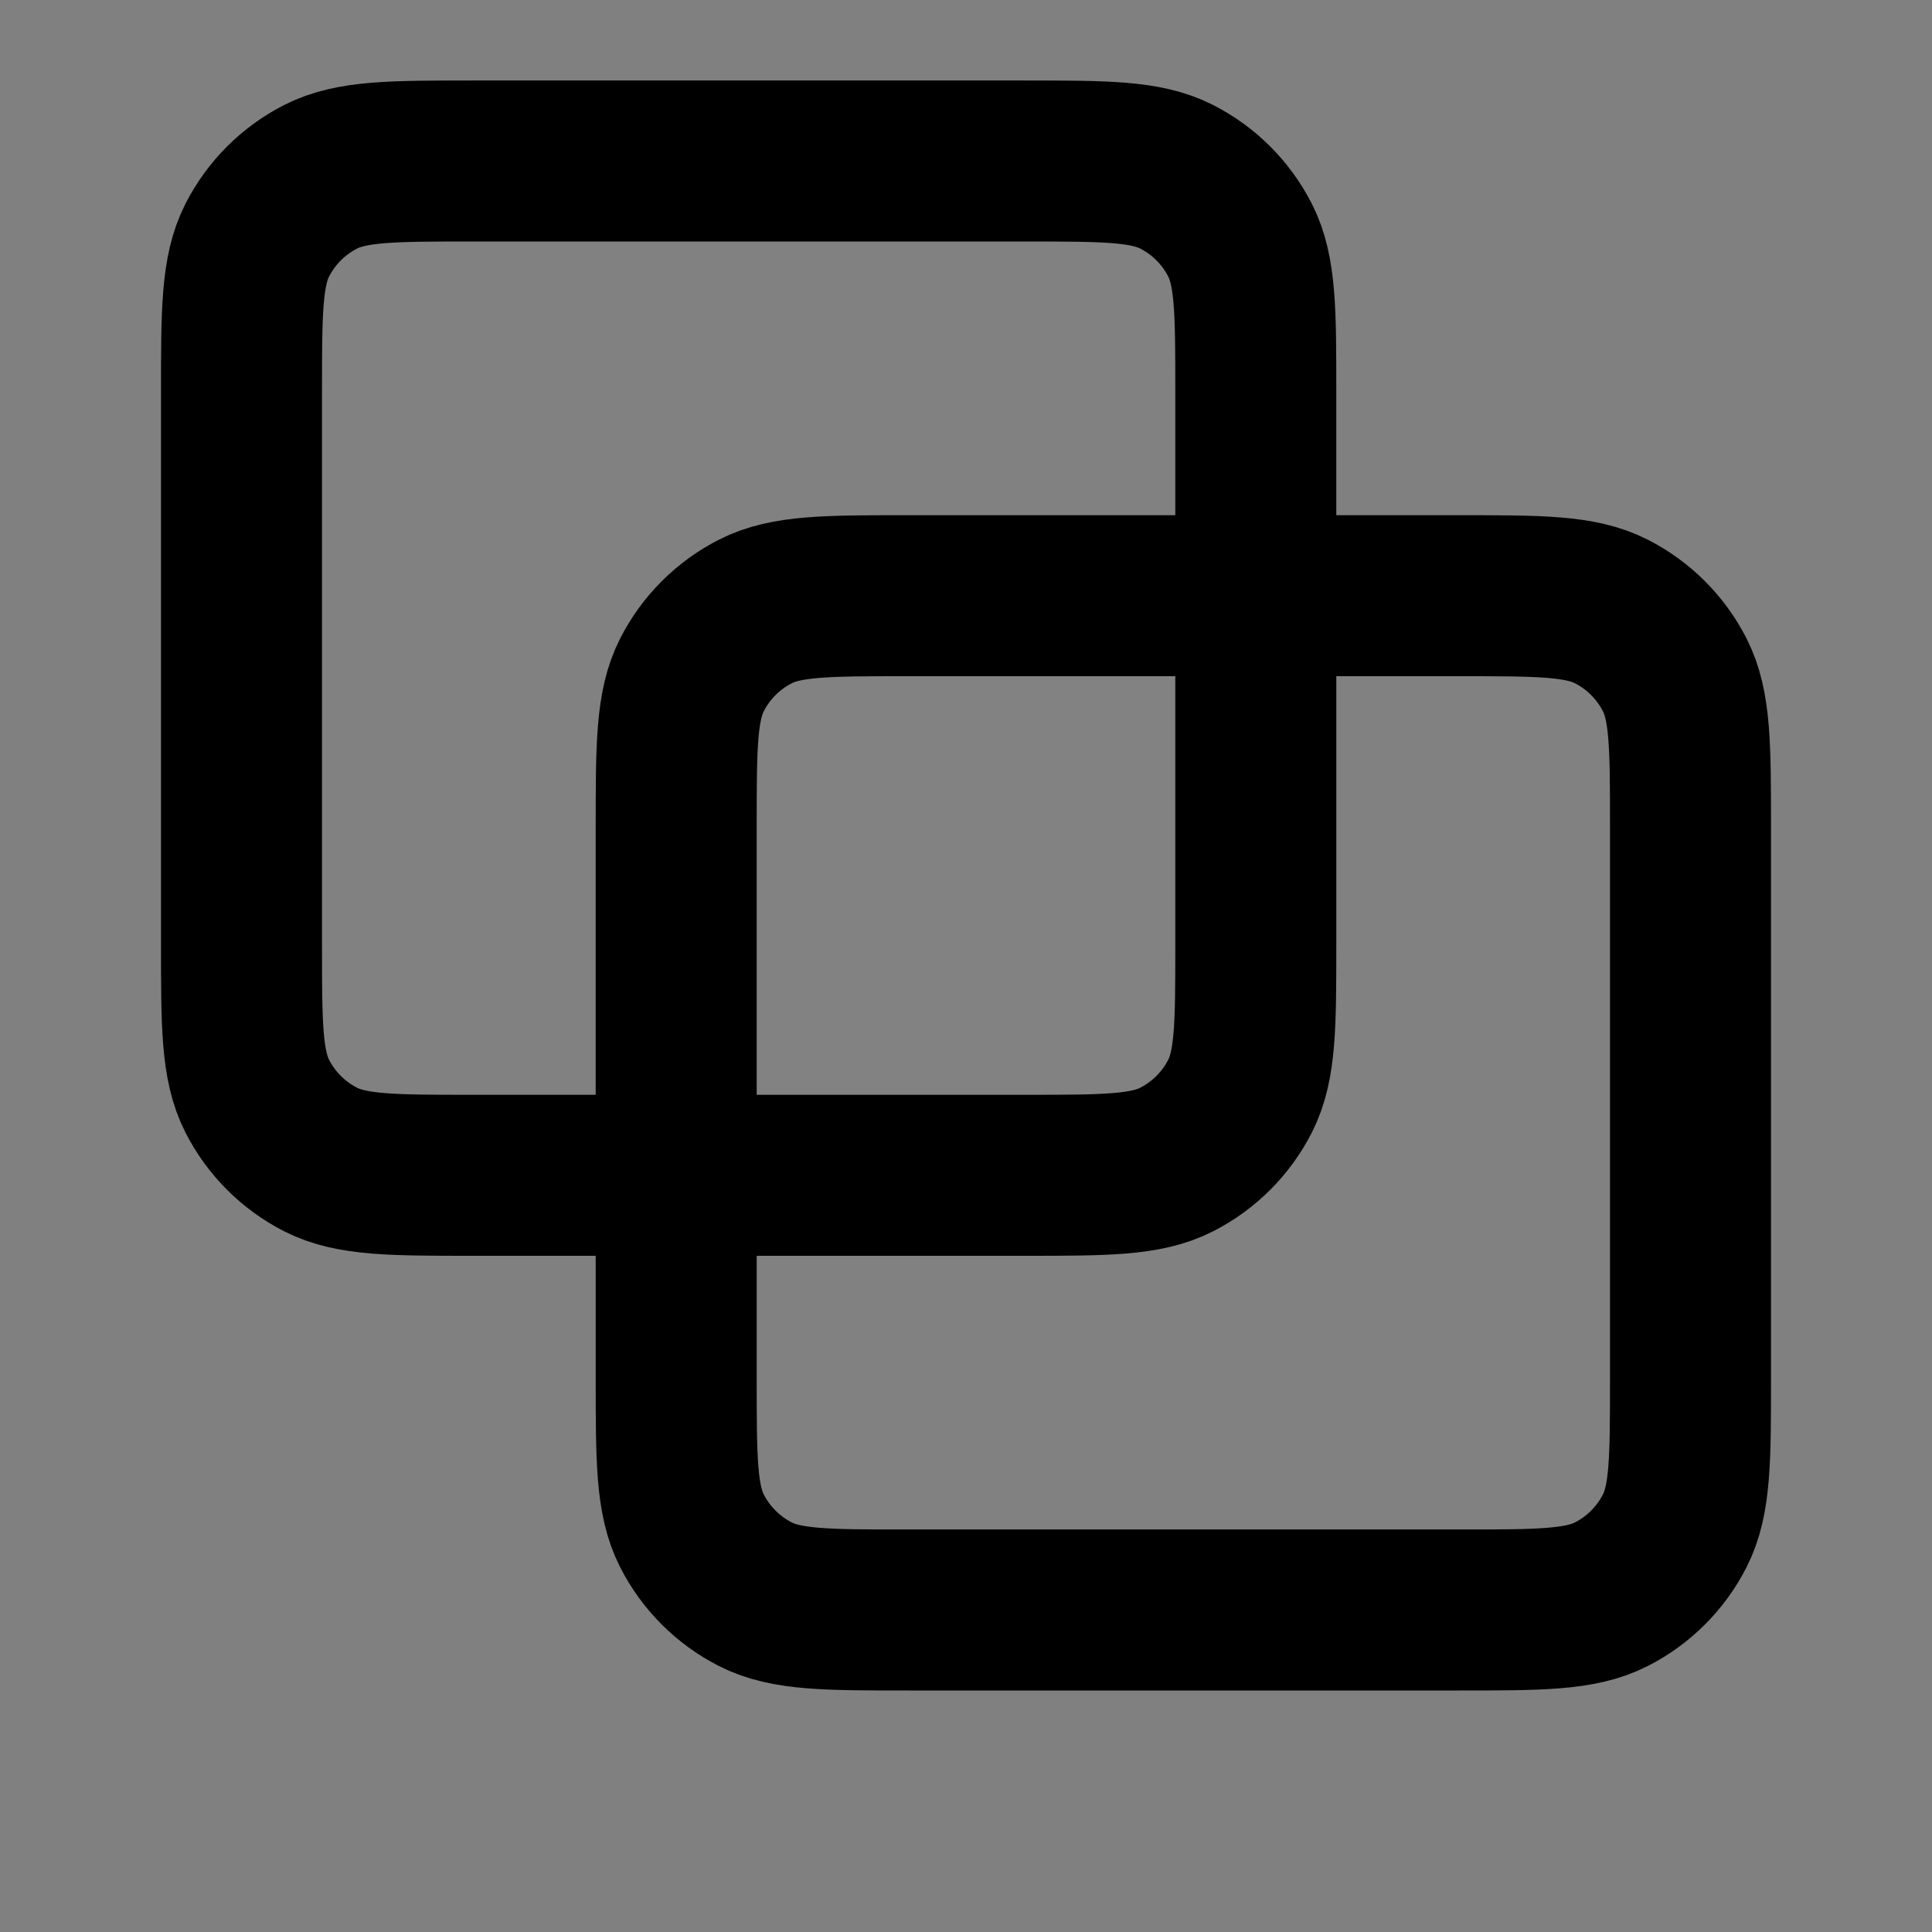 <svg width="24" height="24" viewBox="0 0 24 24" fill="none" xmlns="http://www.w3.org/2000/svg">
<rect x="0" y="0" width="24" height="24" fill="#808080" stroke="none"/>
<path d="M3 4.88C3 3.872 3 3.368 3.196 2.983C3.369 2.644 3.644 2.369 3.983 2.196C4.368 2 4.872 2 5.88 2H12.72C13.728 2 14.232 2 14.617 2.196C14.956 2.369 15.231 2.644 15.404 2.983C15.6 3.368 15.6 3.872 15.6 4.88V11.72C15.6 12.728 15.6 13.232 15.404 13.617C15.231 13.956 14.956 14.231 14.617 14.404C14.232 14.6 13.728 14.6 12.72 14.6H5.88C4.872 14.6 4.368 14.6 3.983 14.404C3.644 14.231 3.369 13.956 3.196 13.617C3 13.232 3 12.728 3 11.72V4.88Z" fill="white" fill-opacity="0.01"/>
<path d="M8.4 10.28C8.4 9.272 8.4 8.768 8.596 8.383C8.769 8.044 9.044 7.769 9.383 7.596C9.768 7.4 10.272 7.4 11.28 7.4H18.12C19.128 7.4 19.632 7.4 20.017 7.596C20.356 7.769 20.631 8.044 20.804 8.383C21 8.768 21 9.272 21 10.28V17.12C21 18.128 21 18.632 20.804 19.017C20.631 19.356 20.356 19.631 20.017 19.804C19.632 20 19.128 20 18.12 20H11.28C10.272 20 9.768 20 9.383 19.804C9.044 19.631 8.769 19.356 8.596 19.017C8.4 18.632 8.4 18.128 8.4 17.12V10.28Z" fill="white" fill-opacity="0.01"/>
<path d="M3 4.88C3 3.872 3 3.368 3.196 2.983C3.369 2.644 3.644 2.369 3.983 2.196C4.368 2 4.872 2 5.88 2H12.72C13.728 2 14.232 2 14.617 2.196C14.956 2.369 15.231 2.644 15.404 2.983C15.6 3.368 15.6 3.872 15.6 4.88V11.72C15.6 12.728 15.6 13.232 15.404 13.617C15.231 13.956 14.956 14.231 14.617 14.404C14.232 14.6 13.728 14.6 12.72 14.6H5.88C4.872 14.6 4.368 14.6 3.983 14.404C3.644 14.231 3.369 13.956 3.196 13.617C3 13.232 3 12.728 3 11.72V4.88Z" stroke="current" stroke-width="2" stroke-linecap="round" stroke-linejoin="round"/>
<path d="M8.4 10.28C8.4 9.272 8.4 8.768 8.596 8.383C8.769 8.044 9.044 7.769 9.383 7.596C9.768 7.4 10.272 7.4 11.28 7.4H18.12C19.128 7.4 19.632 7.4 20.017 7.596C20.356 7.769 20.631 8.044 20.804 8.383C21 8.768 21 9.272 21 10.28V17.12C21 18.128 21 18.632 20.804 19.017C20.631 19.356 20.356 19.631 20.017 19.804C19.632 20 19.128 20 18.12 20H11.28C10.272 20 9.768 20 9.383 19.804C9.044 19.631 8.769 19.356 8.596 19.017C8.4 18.632 8.4 18.128 8.4 17.12V10.28Z" stroke="current" stroke-width="2" stroke-linecap="round" stroke-linejoin="round"/>
</svg>
